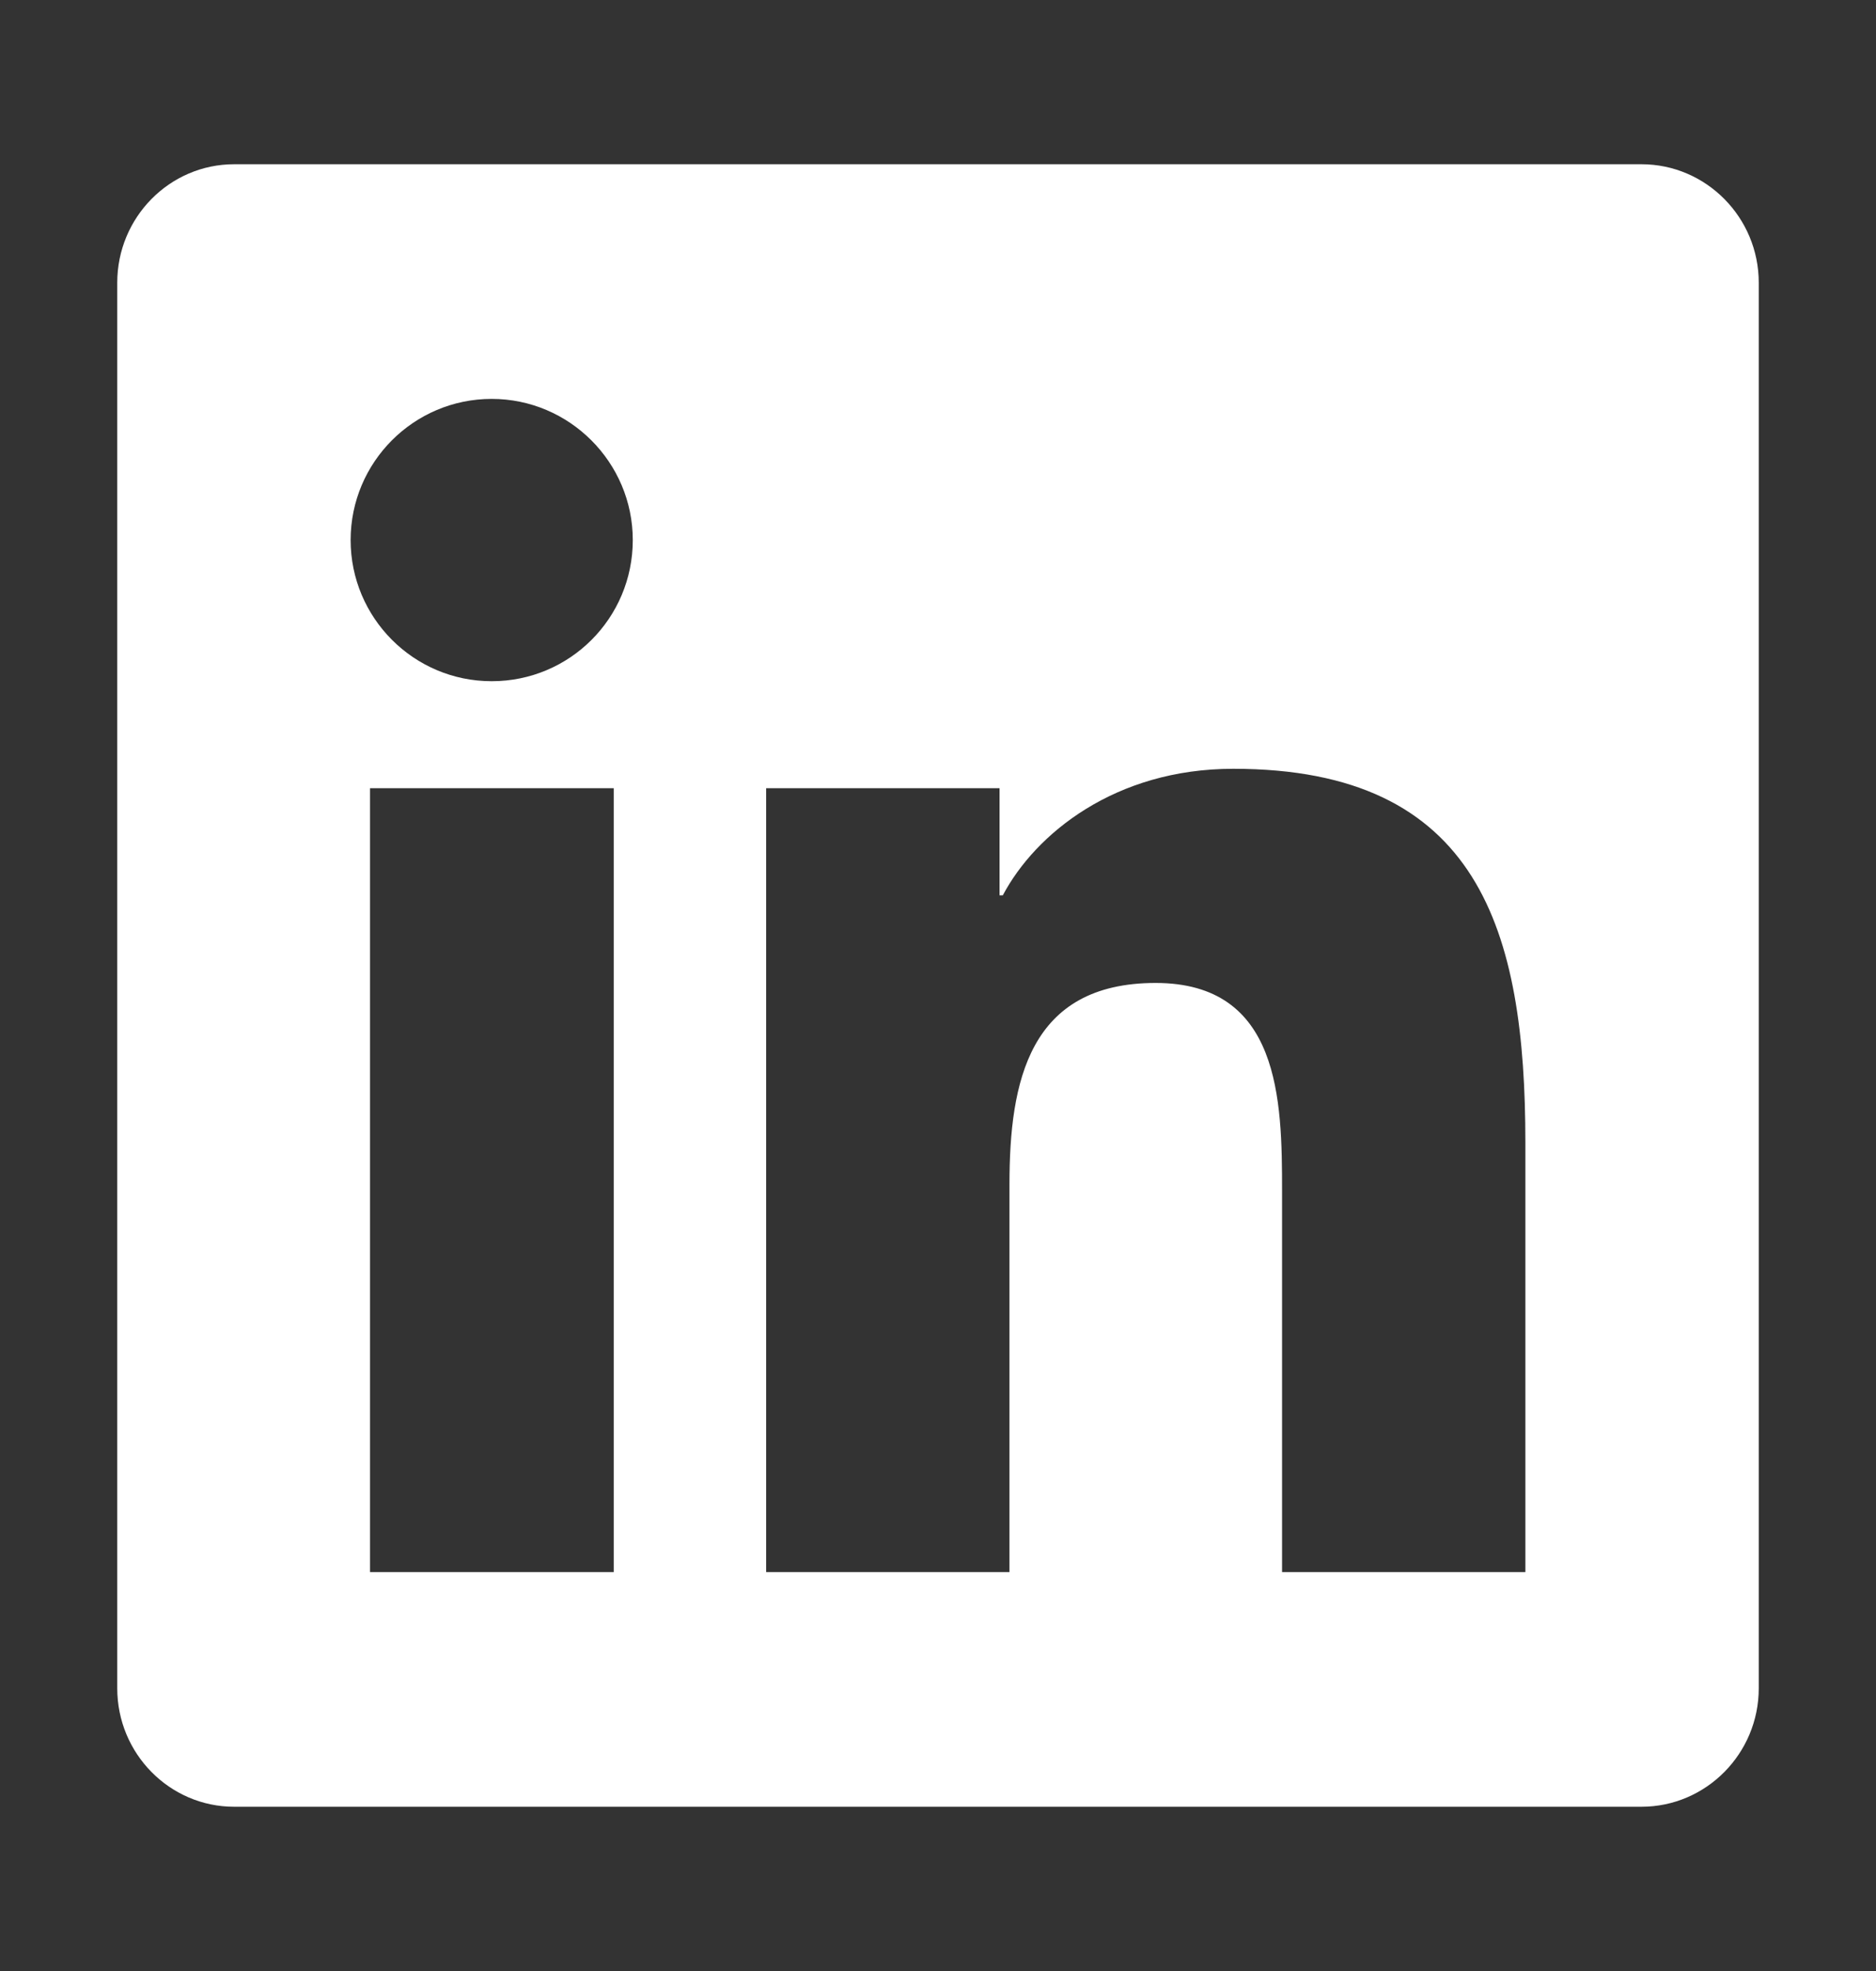 <svg width="20" height="21" viewBox="0 0 20 21" fill="none" xmlns="http://www.w3.org/2000/svg">
<rect x="0" y="0" width="20" height="21" fill="#333333" stroke="none"/>
<path d="M17.5 1.75H2.496C1.809 1.75 1.25 2.316 1.25 3.012V17.988C1.25 18.684 1.809 19.25 2.496 19.25H17.5C18.188 19.25 18.75 18.684 18.75 17.988V3.012C18.75 2.316 18.188 1.75 17.5 1.75ZM6.539 16.75H3.945V8.398H6.543V16.75H6.539ZM5.242 7.258C4.41 7.258 3.738 6.582 3.738 5.754C3.738 4.926 4.41 4.25 5.242 4.25C6.07 4.25 6.746 4.926 6.746 5.754C6.746 6.586 6.074 7.258 5.242 7.258ZM16.262 16.75H13.668V12.688C13.668 11.719 13.648 10.473 12.32 10.473C10.969 10.473 10.762 11.527 10.762 12.617V16.75H8.168V8.398H10.656V9.539H10.691C11.039 8.883 11.887 8.191 13.148 8.191C15.773 8.191 16.262 9.922 16.262 12.172V16.75Z" fill="white"/>
</svg>

